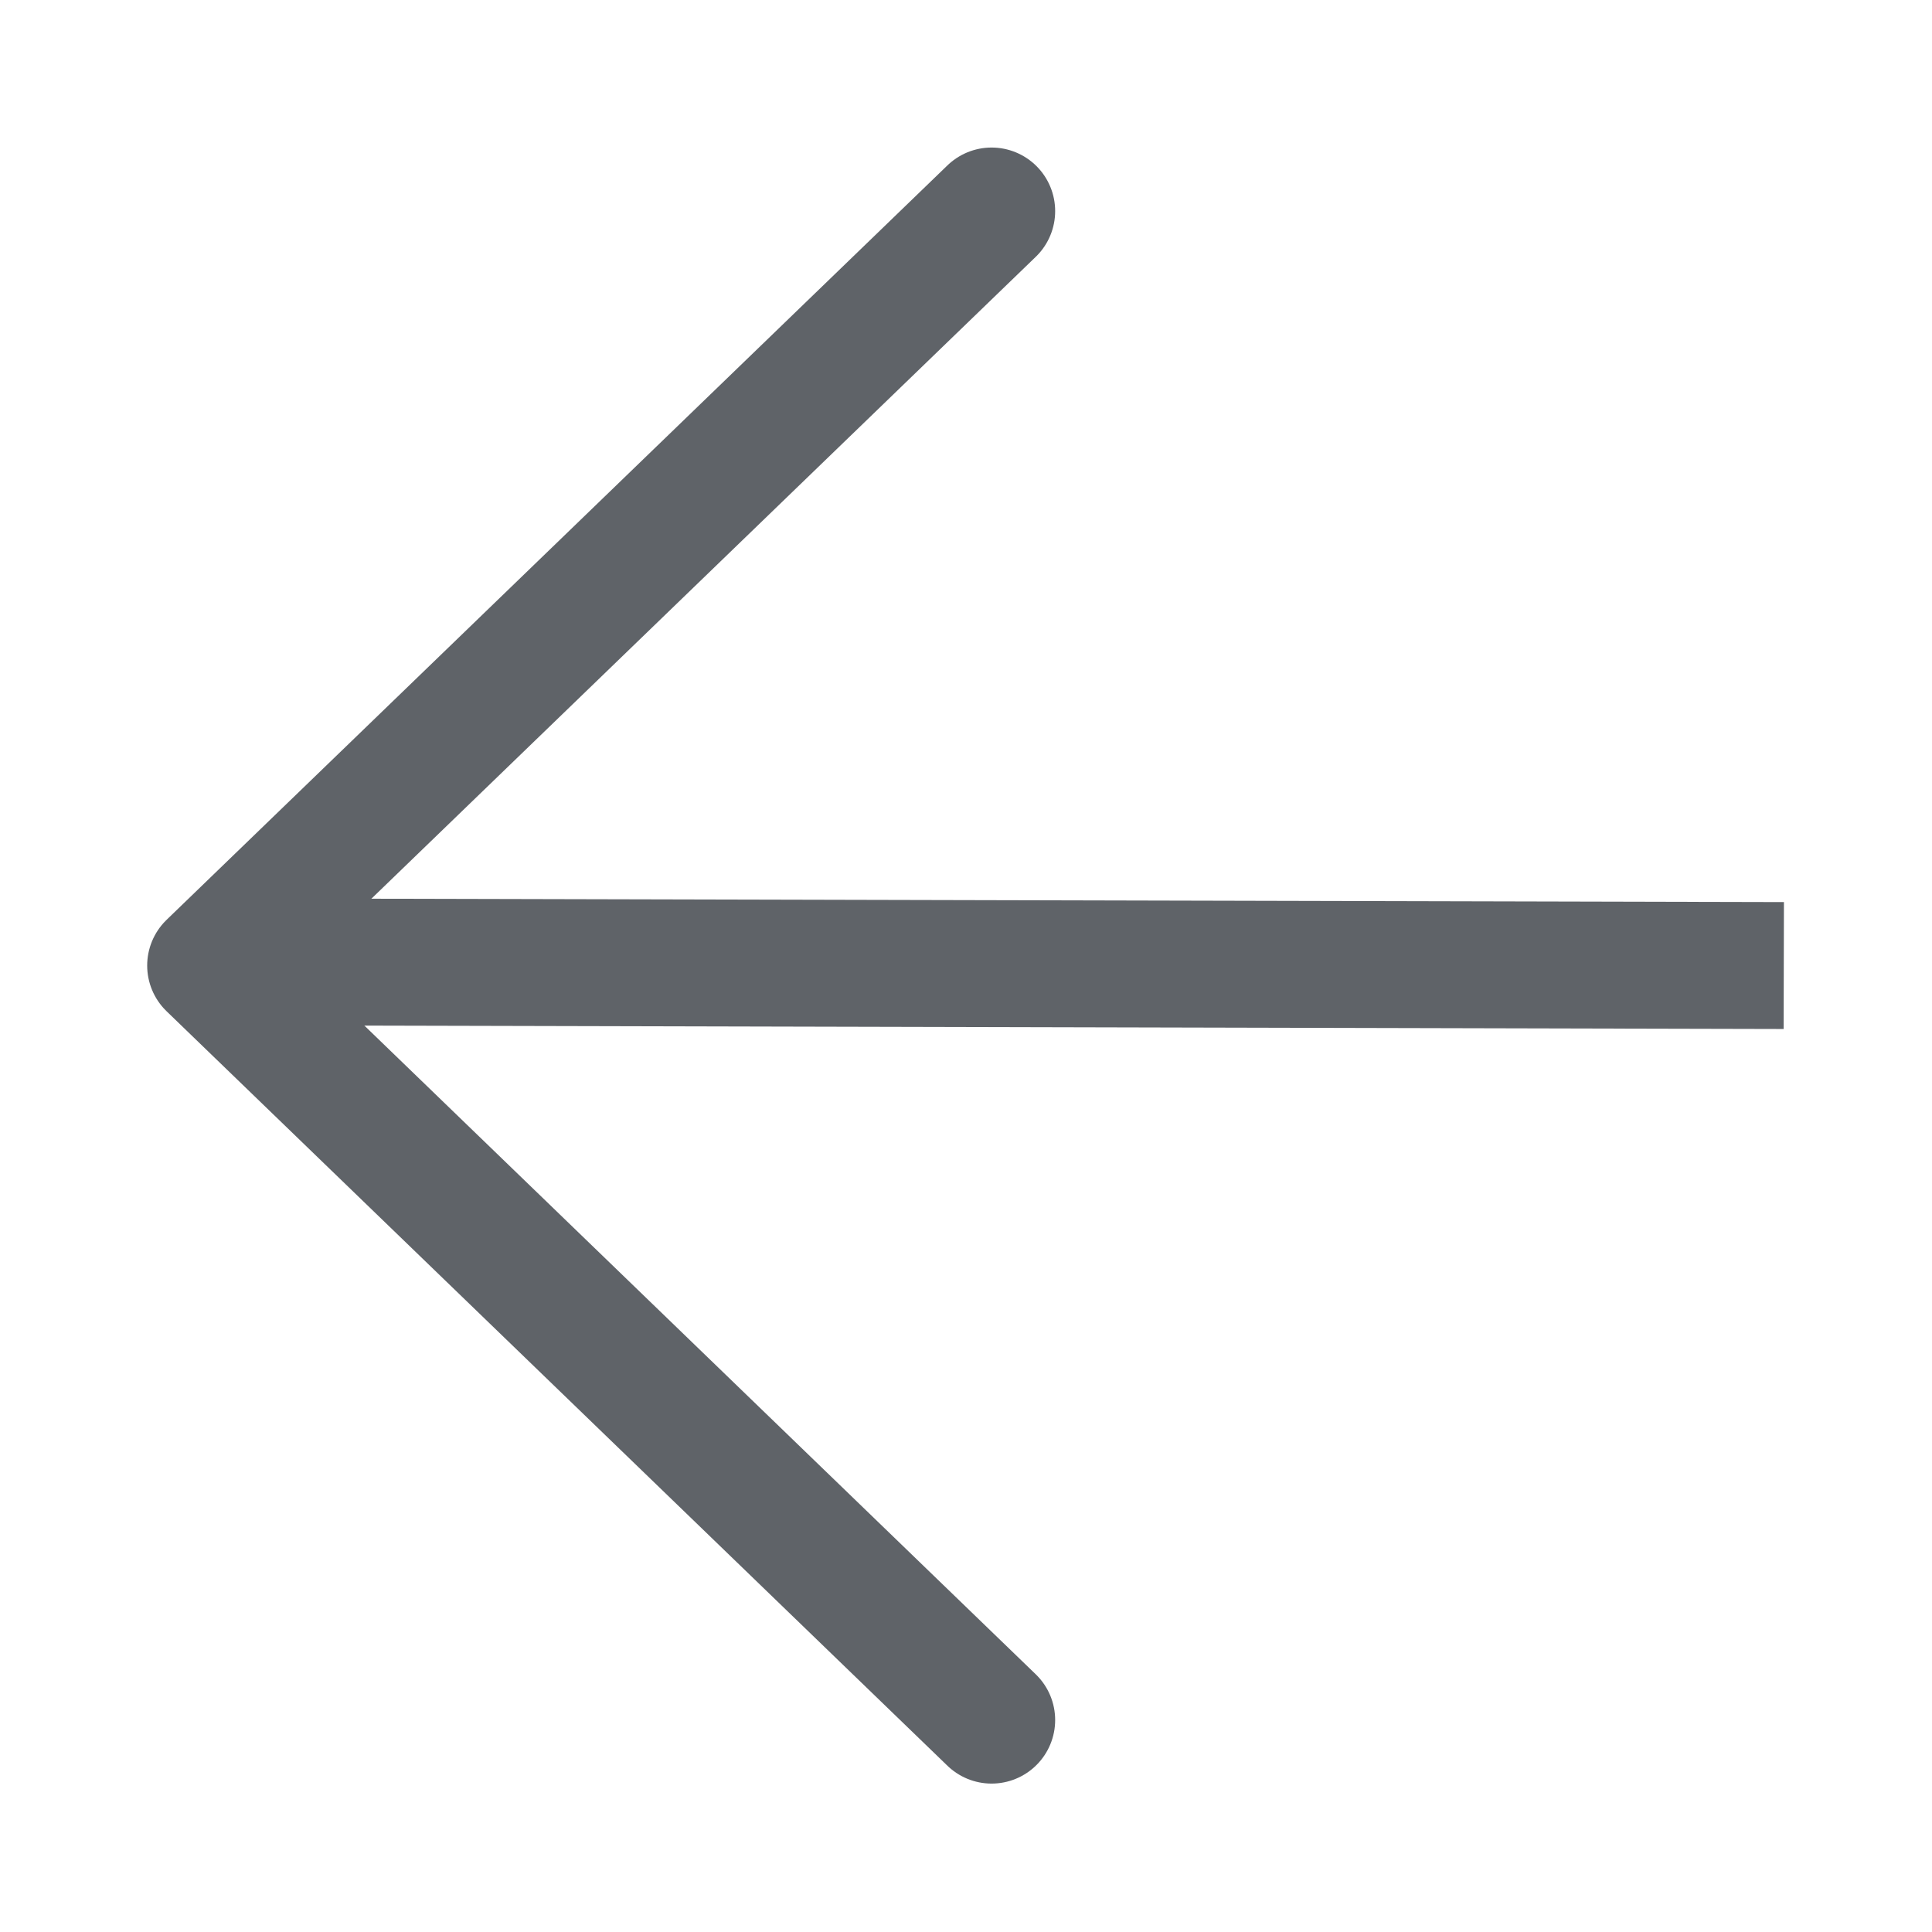 <?xml version="1.0" encoding="UTF-8" standalone="no"?>
<svg
   xmlns:dc="http://purl.org/dc/elements/1.1/"
   xmlns:cc="http://creativecommons.org/ns#"
   xmlns:rdf="http://www.w3.org/1999/02/22-rdf-syntax-ns#"
   xmlns:svg="http://www.w3.org/2000/svg"
   xmlns="http://www.w3.org/2000/svg"
   xmlns:sodipodi="http://sodipodi.sourceforge.net/DTD/sodipodi-0.dtd"
   xmlns:inkscape="http://www.inkscape.org/namespaces/inkscape"
   width="256"
   height="256"
   viewBox="0 0 67.733 67.733"
   version="1.1"
   id="svg8"
   inkscape:version="1.0.1 (3bc2e813f5, 2020-09-07)"
   sodipodi:docname="arrow.svg">
  <defs
     id="defs2" />
  <sodipodi:namedview
     id="base"
     pagecolor="#ffffff"
     bordercolor="#666666"
     borderopacity="1.0"
     inkscape:pageopacity="0"
     inkscape:pageshadow="2"
     inkscape:zoom="1.4"
     inkscape:cx="149.84376"
     inkscape:cy="217.46778"
     inkscape:document-units="mm"
     inkscape:current-layer="layer1"
     inkscape:document-rotation="0"
     showgrid="false"
     units="px"
     inkscape:window-width="1920"
     inkscape:window-height="1017"
     inkscape:window-x="1072"
     inkscape:window-y="554"
     inkscape:window-maximized="1" />
  <g
     inkscape:label="Layer 1"
     inkscape:groupmode="layer"
     id="layer1">
    <g
       id="g843"
       transform="matrix(1.253,0,0,1.253,-16.46,-15.237)"
       style="stroke:#5f6368;stroke-opacity:1">
      <path
         style="fill:none;stroke:#5f6368;stroke-width:3.557;stroke-linecap:round;stroke-linejoin:round;stroke-miterlimit:4;stroke-dasharray:none;stroke-opacity:1"
         d="M 40.881,60.286 19.033,39.176 40.881,18.067"
         id="path849"
         sodipodi:nodetypes="ccc" />
      <path
         style="fill:none;stroke:#5f6368;stroke-width:3.551px;stroke-linecap:butt;stroke-linejoin:miter;stroke-opacity:1"
         d="m 19.033,39.071 44.013,0.105"
         id="path851"
         sodipodi:nodetypes="cc" />
    </g>
  </g>
</svg>
